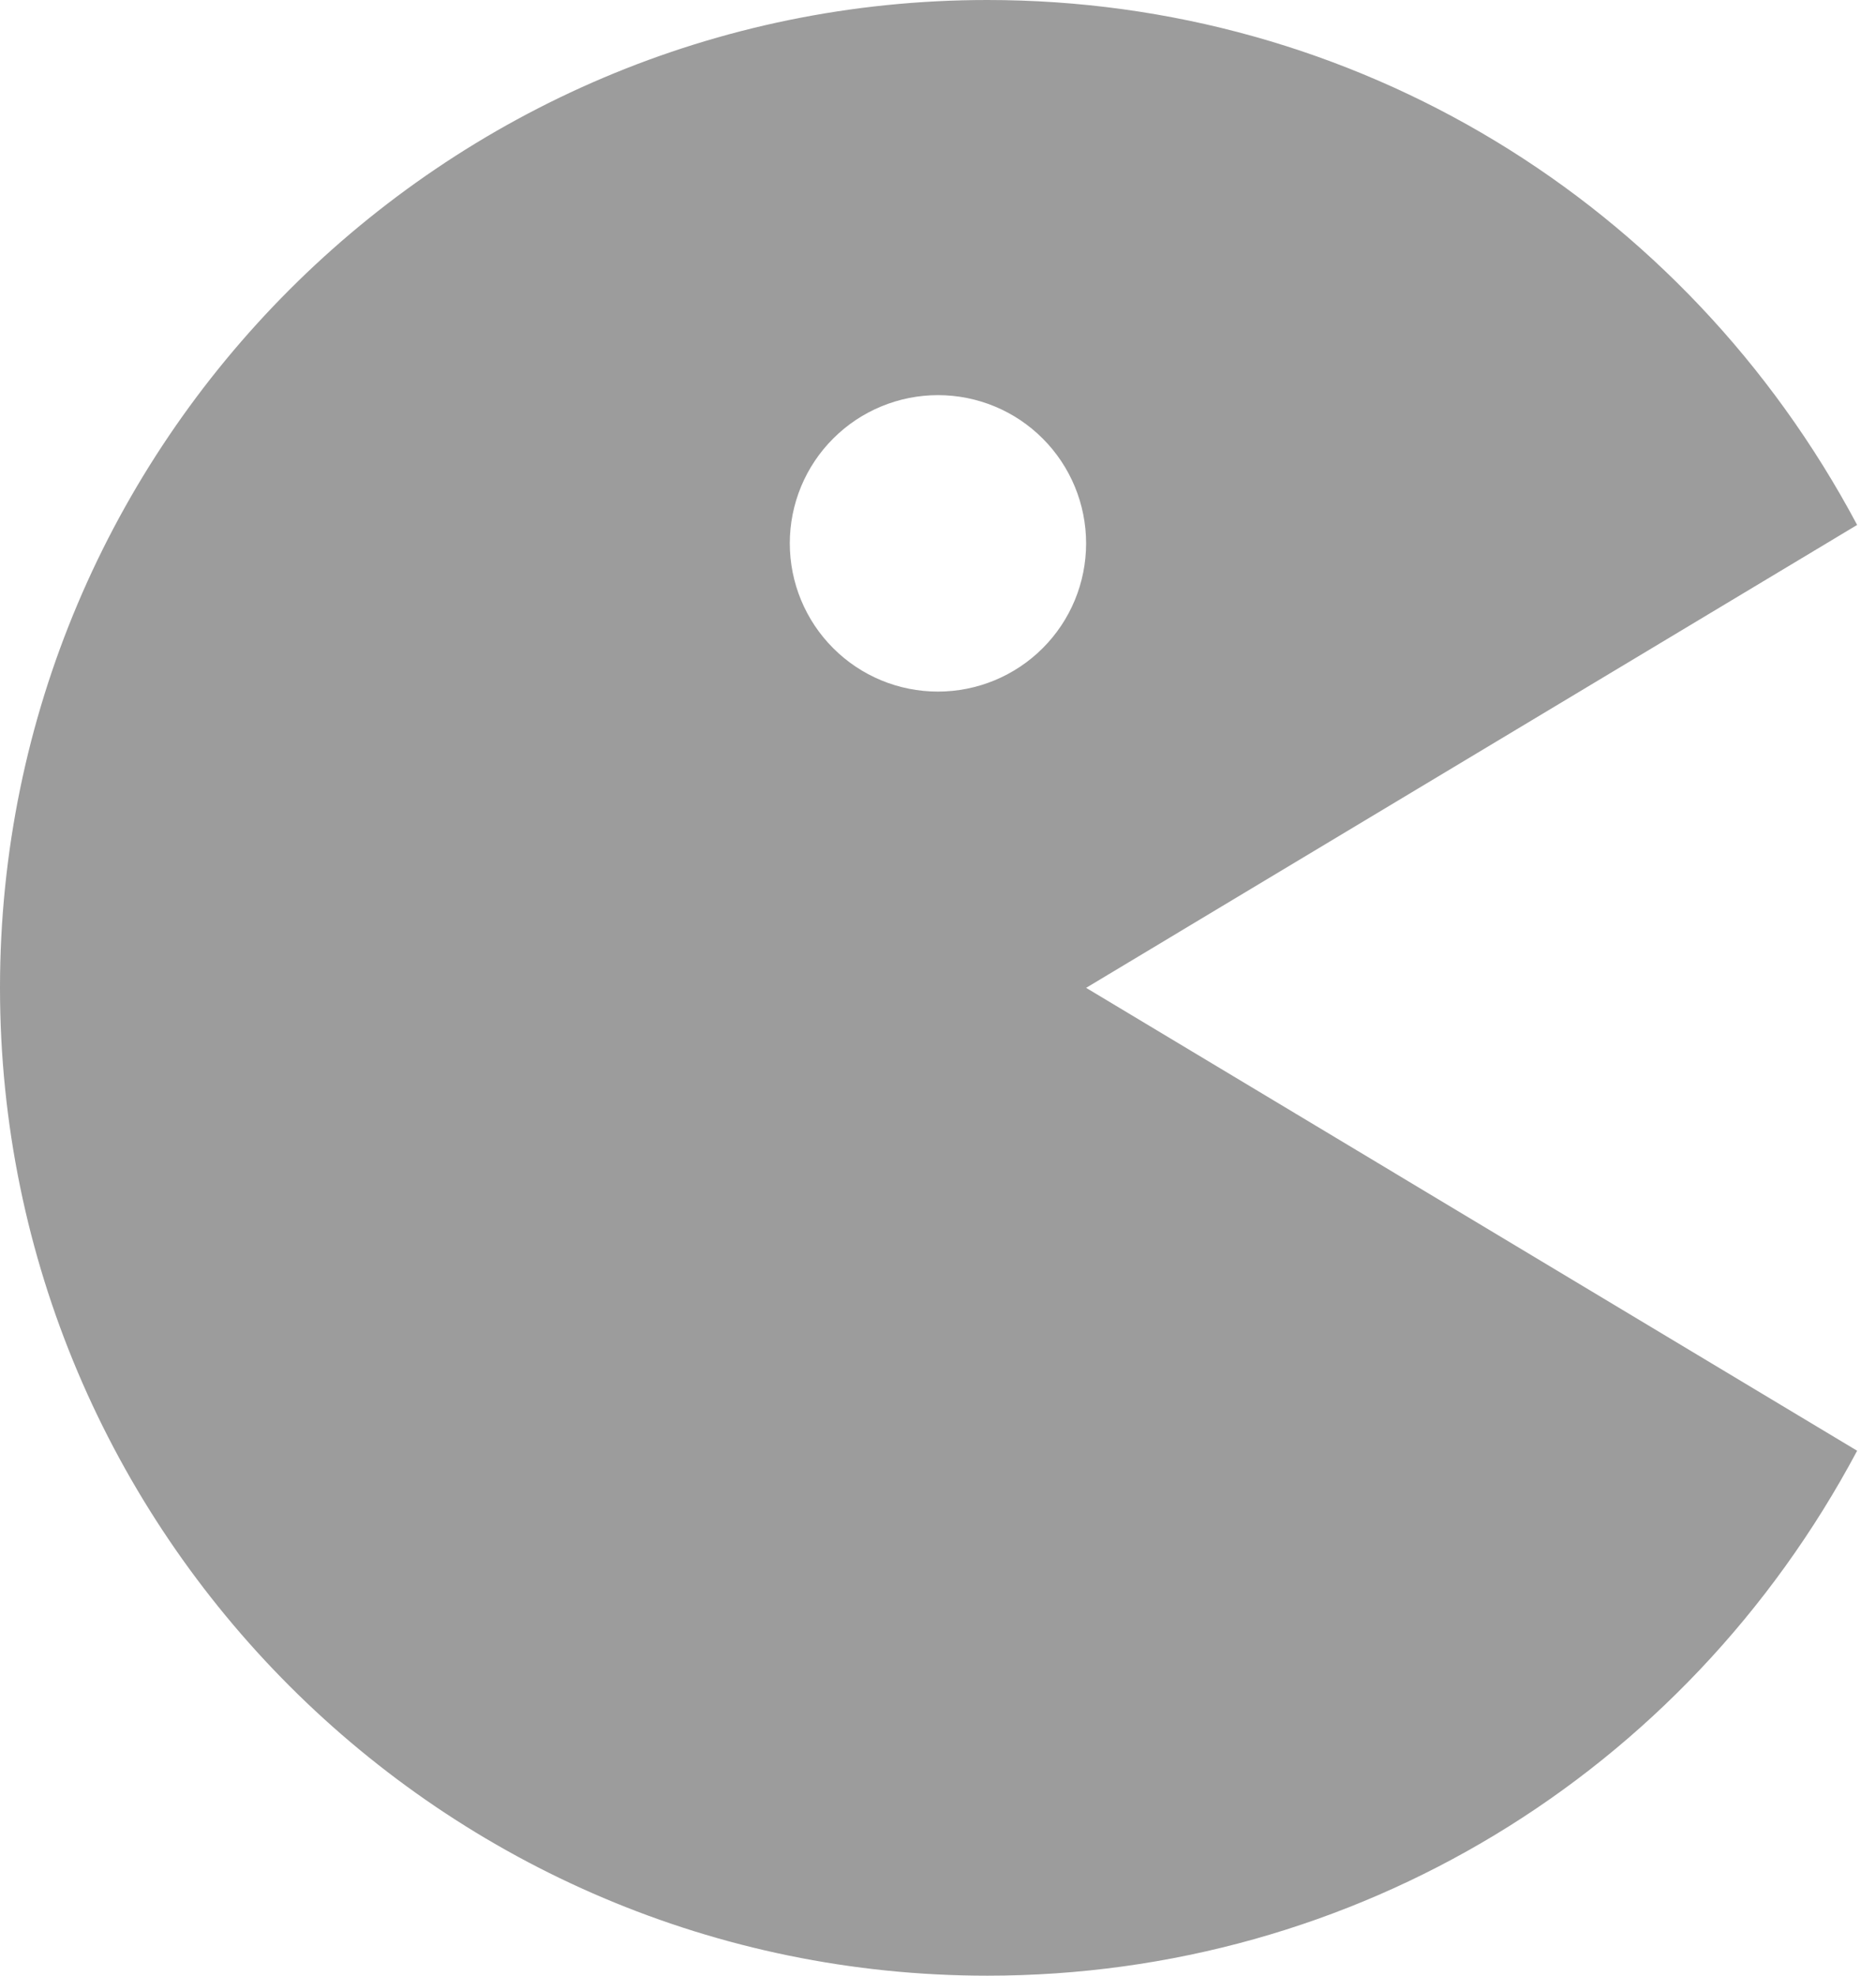 <svg width="19" height="20" viewBox="0 0 19 20" fill="none" xmlns="http://www.w3.org/2000/svg">
<path d="M10 20C13.719 20 17.063 17.965 18.809 14.686L11 10L18.809 5.314C17.063 2.035 13.719 0 10 0C4.486 0 0 4.486 0 10C0 15.514 4.486 20 10 20ZM9.5 4C9.898 4 10.28 4.158 10.561 4.44C10.842 4.721 11 5.103 11 5.501C11 5.899 10.842 6.281 10.56 6.562C10.279 6.843 9.897 7.001 9.499 7.001C9.101 7.001 8.719 6.843 8.438 6.561C8.157 6.28 7.999 5.898 7.999 5.5C7.999 5.102 8.157 4.72 8.439 4.439C8.72 4.158 9.102 4 9.5 4V4Z" fill="#9c9c9c"/>
</svg>
